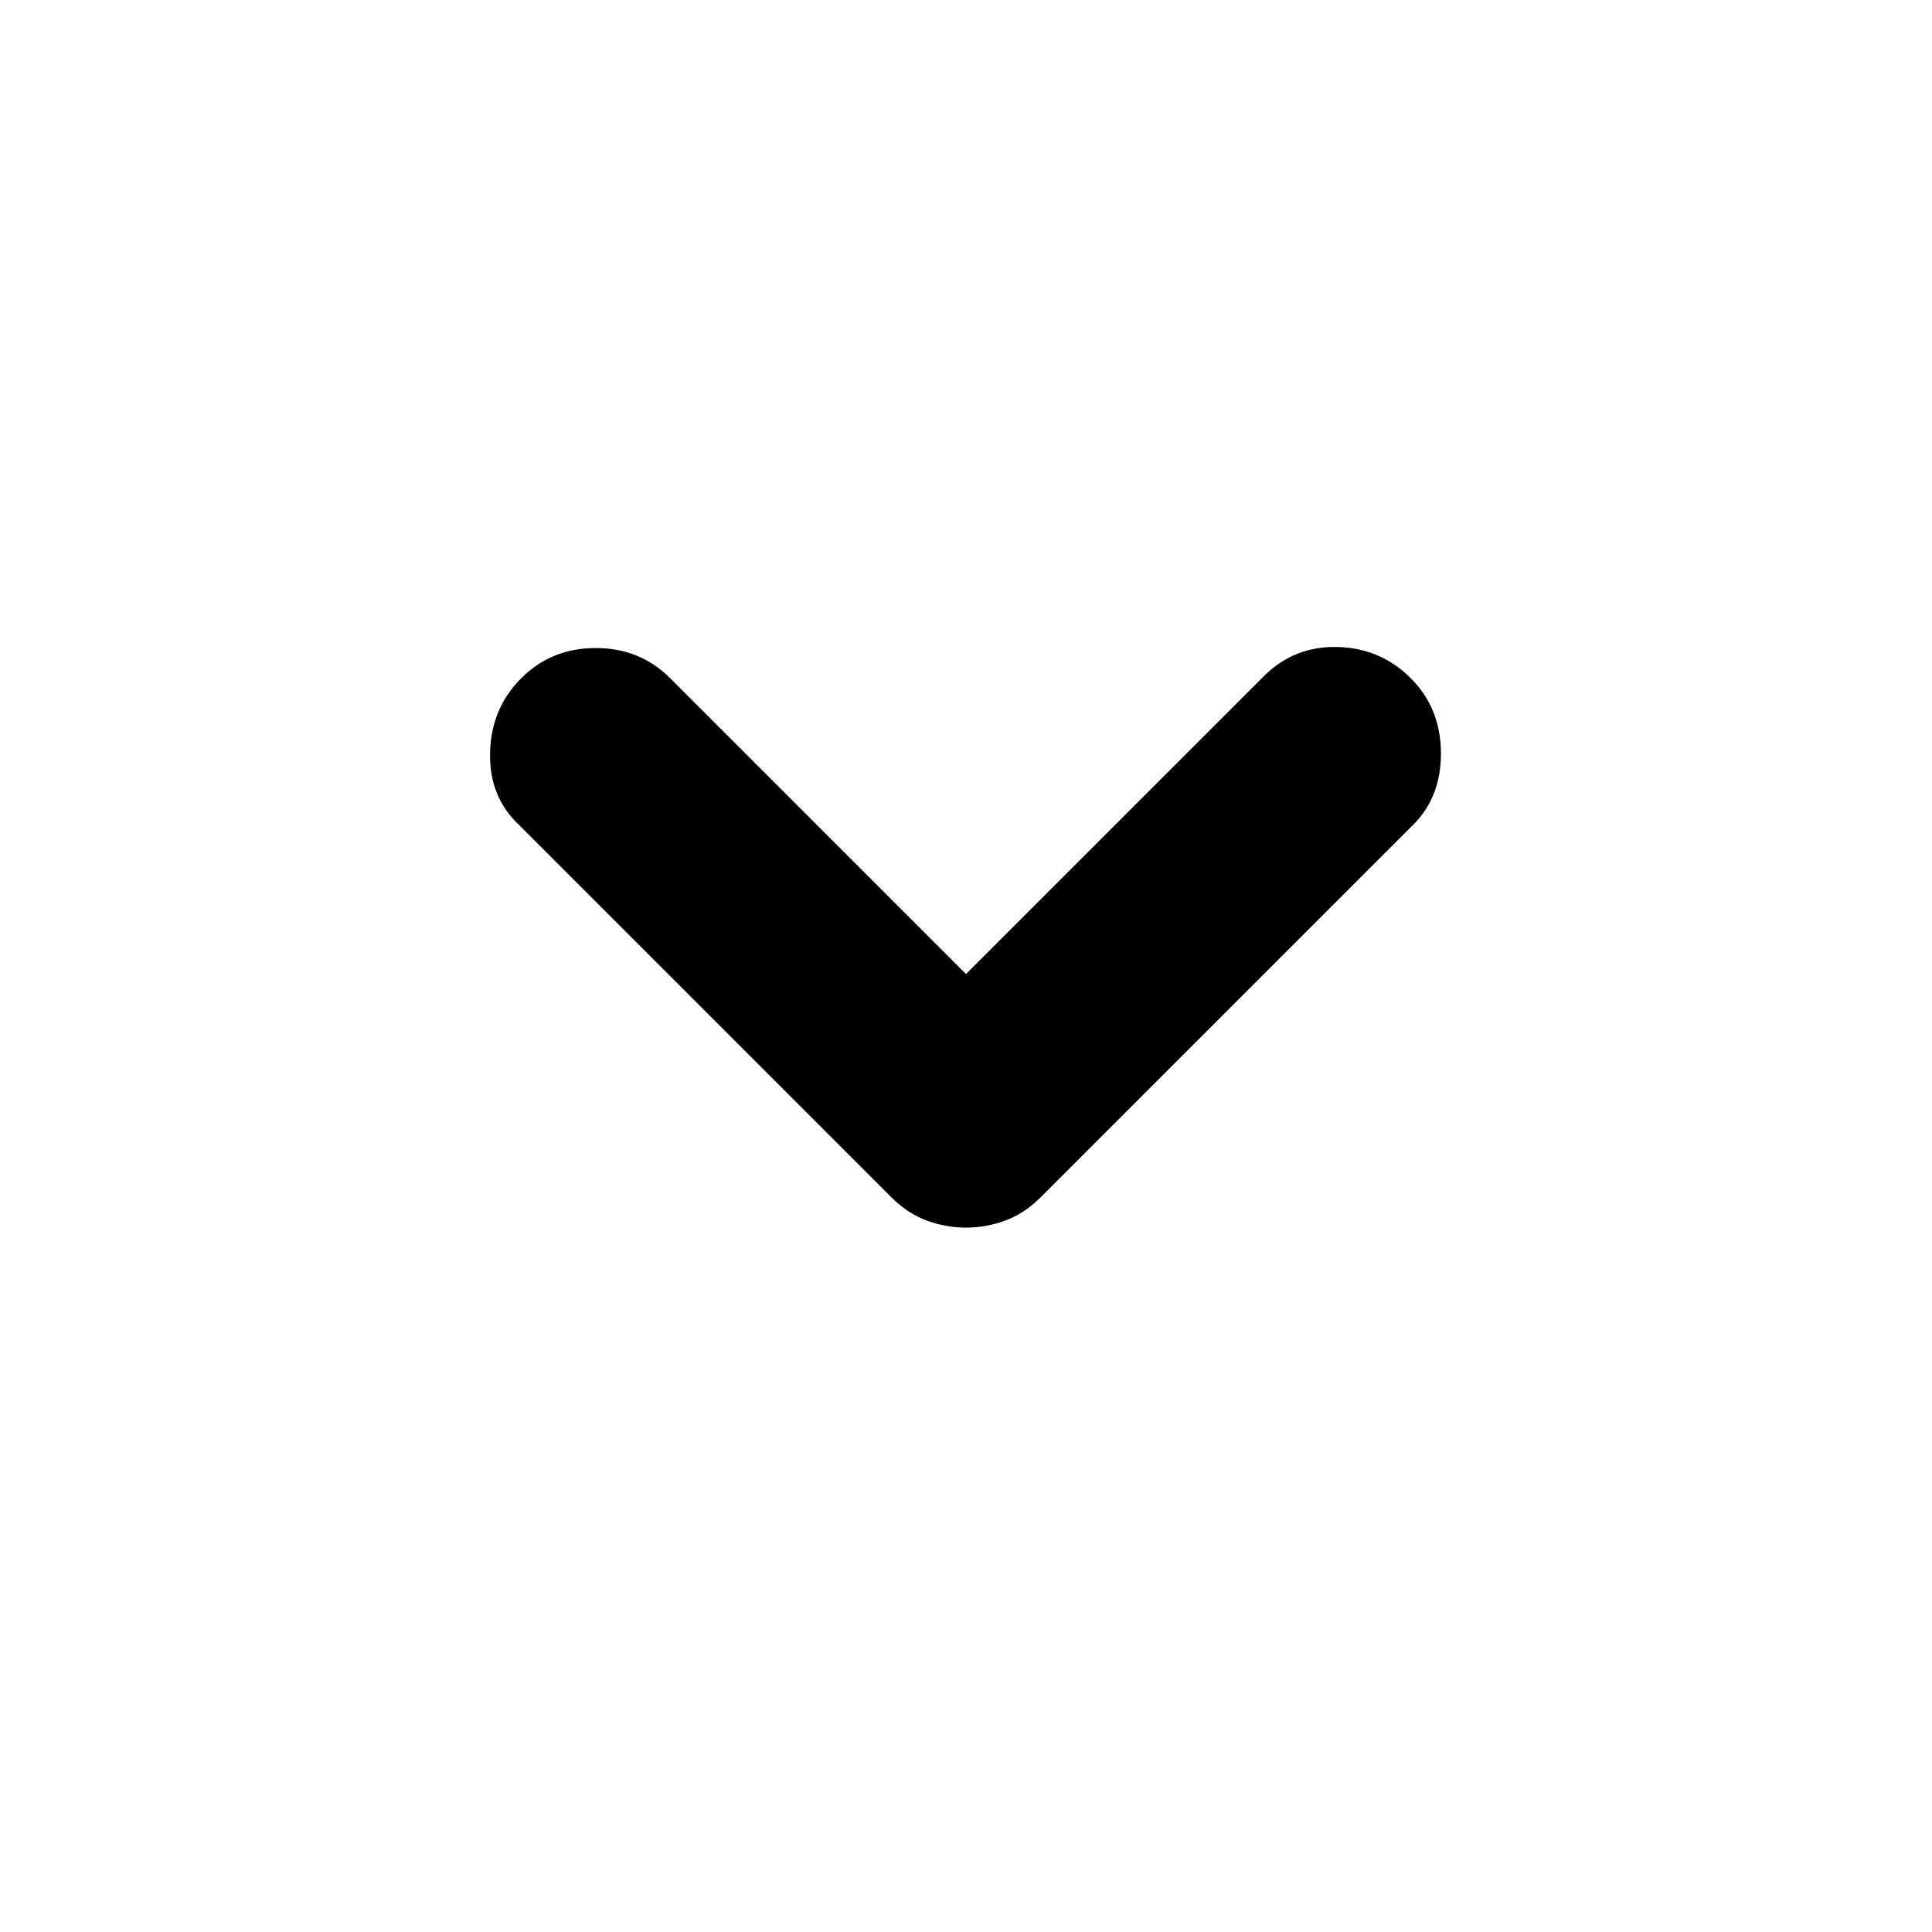 <svg xmlns="http://www.w3.org/2000/svg" height="24" width="24"><path d="M12 15.25Q11.75 15.25 11.512 15.162Q11.275 15.075 11.075 14.875L6.45 10.25Q6.075 9.9 6.088 9.35Q6.1 8.8 6.475 8.425Q6.85 8.05 7.4 8.05Q7.95 8.05 8.325 8.425L12 12.1L15.7 8.4Q16.075 8.025 16.613 8.037Q17.15 8.05 17.525 8.425Q17.9 8.8 17.9 9.362Q17.9 9.925 17.525 10.275L12.925 14.875Q12.725 15.075 12.488 15.162Q12.25 15.25 12 15.25Z"/></svg>